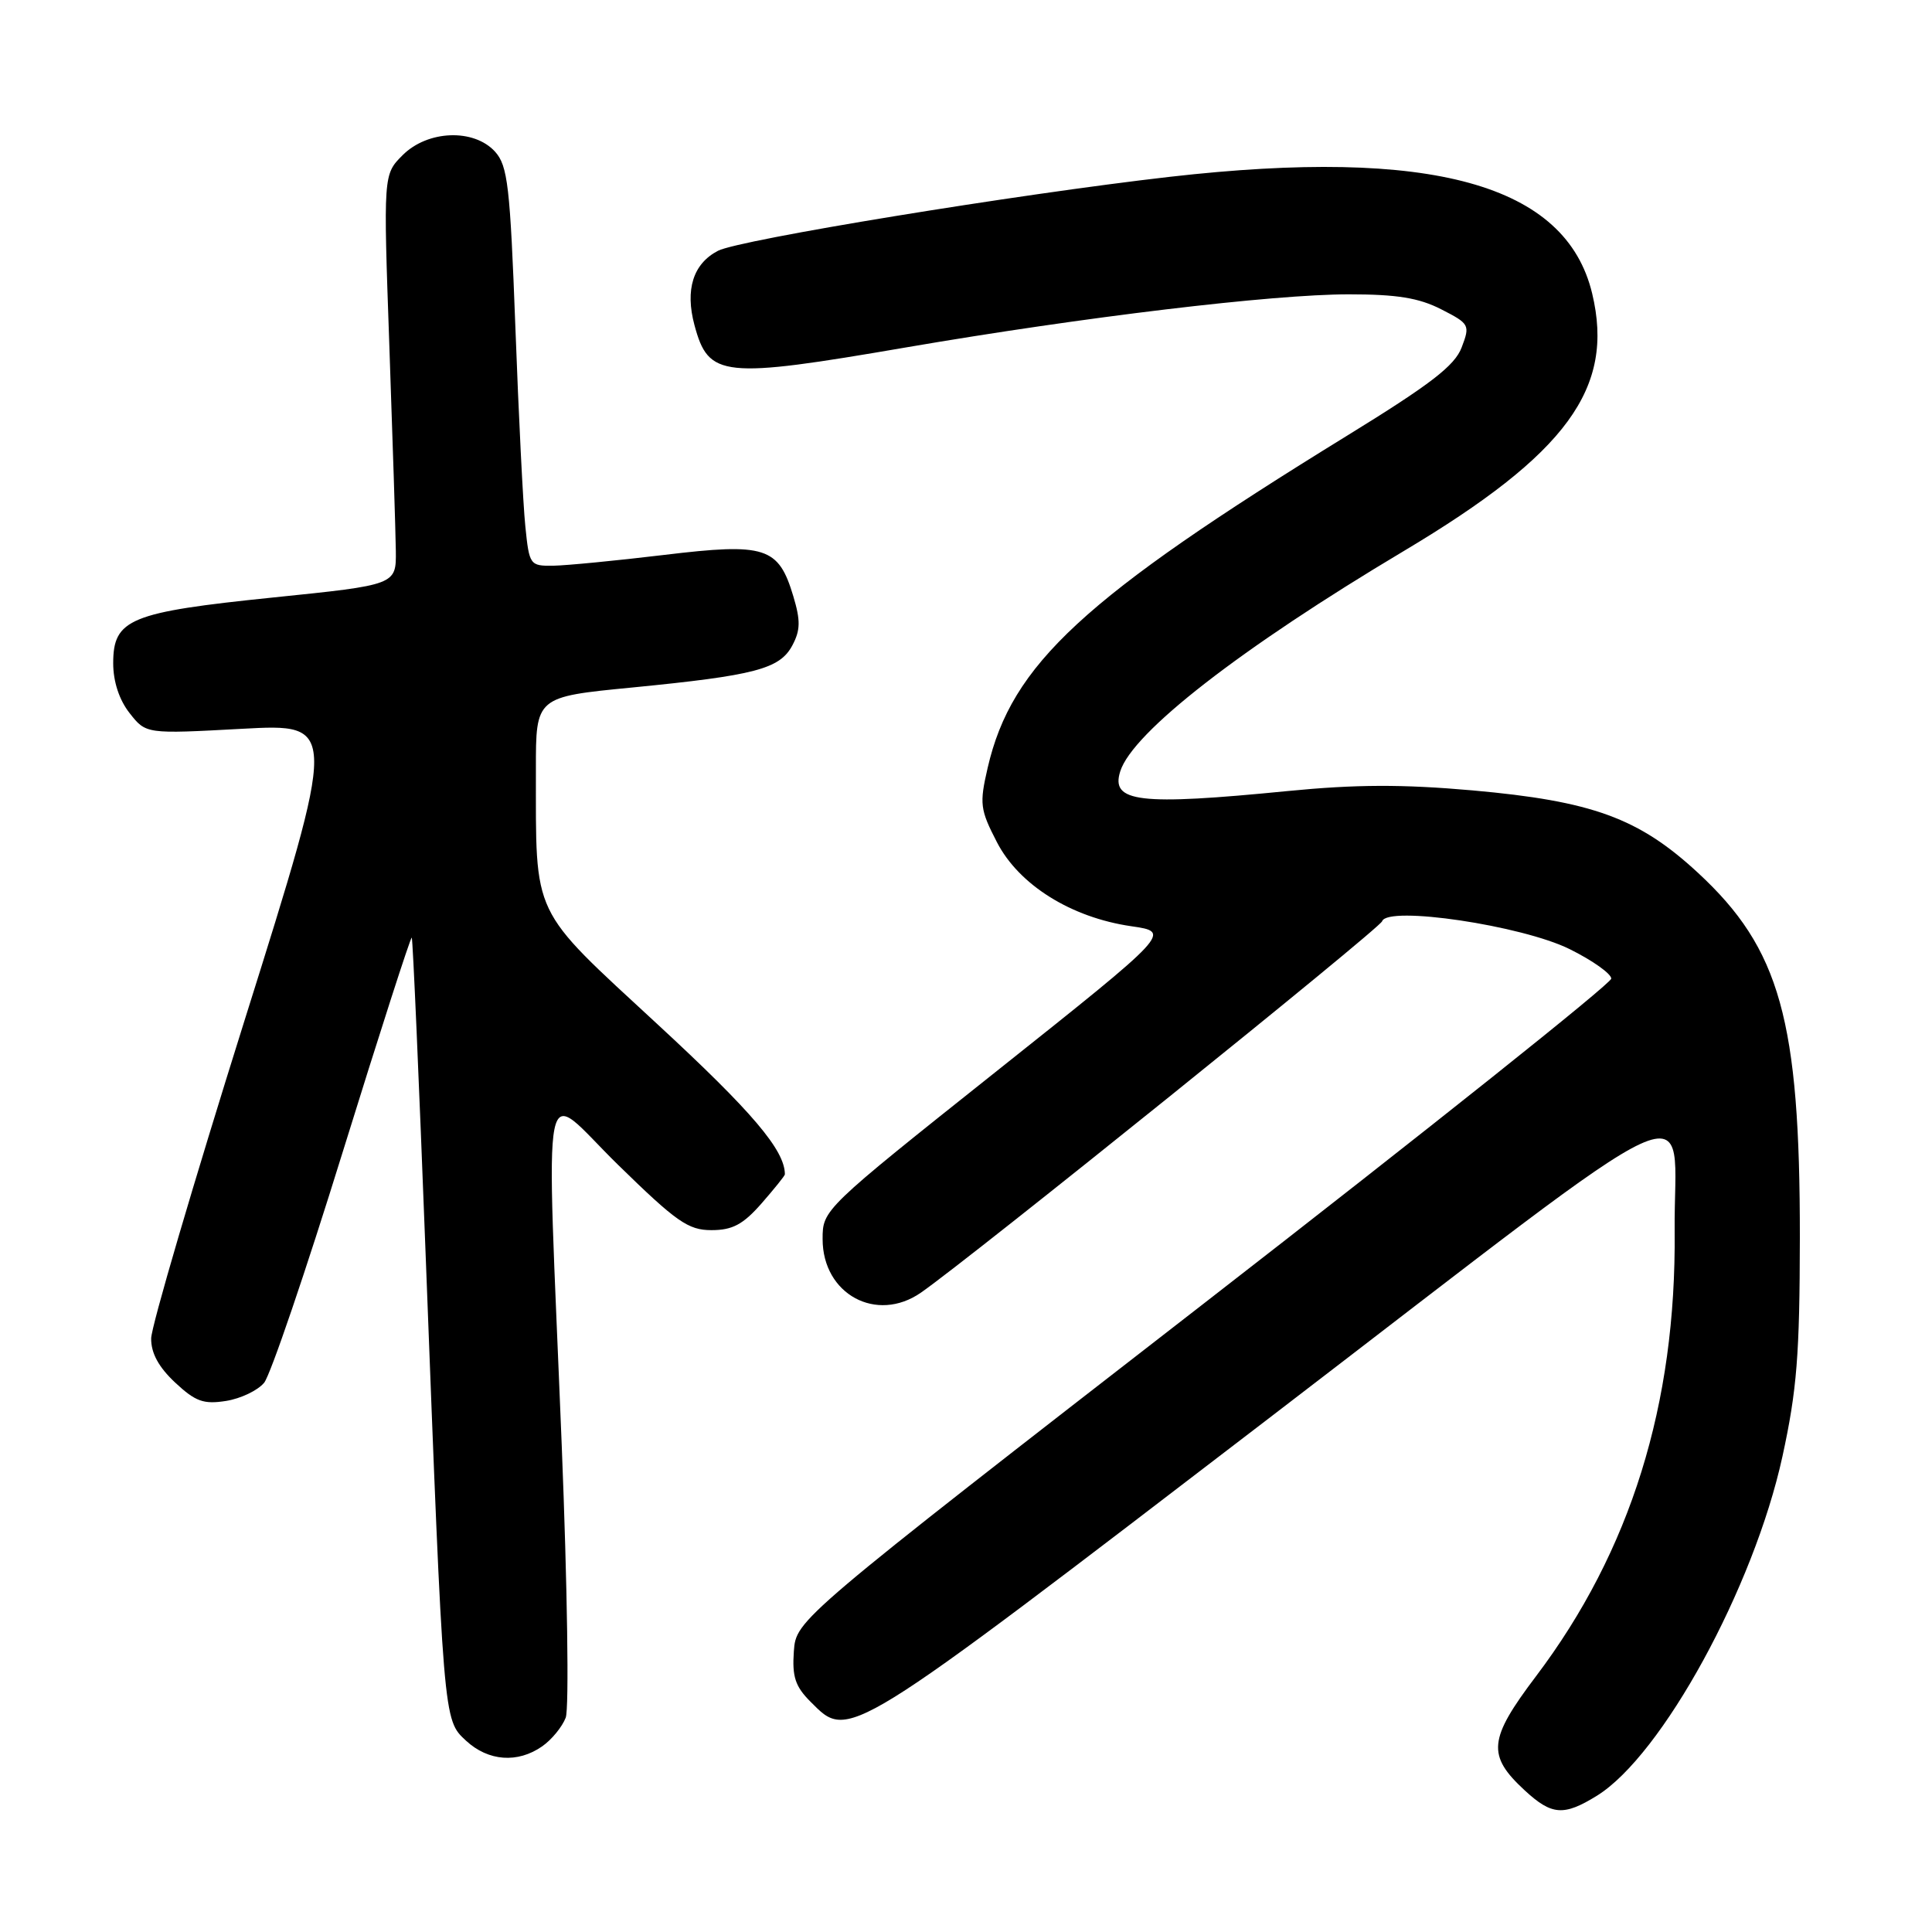<?xml version="1.0" encoding="UTF-8" standalone="no"?>
<!DOCTYPE svg PUBLIC "-//W3C//DTD SVG 1.1//EN" "http://www.w3.org/Graphics/SVG/1.1/DTD/svg11.dtd" >
<svg xmlns="http://www.w3.org/2000/svg" xmlns:xlink="http://www.w3.org/1999/xlink" version="1.1" viewBox="0 0 256 256">
 <g >
 <path fill="currentColor"
d=" M 211.59 237.95 C 220.21 232.62 232.38 210.38 236.18 193.00 C 238.10 184.18 238.47 179.54 238.49 164.00 C 238.51 135.18 235.87 125.72 225.00 115.66 C 217.15 108.39 211.00 106.15 195.10 104.73 C 185.80 103.91 179.68 103.93 170.60 104.82 C 150.92 106.76 147.13 106.31 148.44 102.20 C 150.08 97.03 164.40 85.90 186.00 73.02 C 207.64 60.11 213.98 51.44 210.97 38.89 C 207.50 24.40 189.71 19.48 155.00 23.43 C 134.70 25.75 97.97 31.76 95.14 33.23 C 91.84 34.94 90.76 38.38 92.02 43.08 C 93.89 50.03 95.67 50.22 120.14 46.02 C 143.61 42.00 168.60 39.00 178.73 39.00 C 185.08 39.00 188.01 39.47 190.96 40.98 C 194.72 42.90 194.81 43.06 193.68 46.03 C 192.77 48.45 189.59 50.90 178.51 57.72 C 143.49 79.28 134.04 88.01 130.87 101.74 C 129.77 106.51 129.86 107.26 132.09 111.58 C 135.01 117.25 141.91 121.57 149.90 122.73 C 155.22 123.50 155.22 123.50 132.11 141.89 C 109.05 160.24 109.00 160.29 109.00 164.19 C 109.00 171.49 116.14 175.37 122.03 171.28 C 128.61 166.71 182.81 123.06 183.14 122.07 C 183.84 119.98 201.68 122.63 208.00 125.77 C 211.03 127.27 213.50 129.03 213.50 129.67 C 213.50 130.31 189.20 149.69 159.50 172.73 C 105.50 214.62 105.50 214.62 105.19 218.80 C 104.95 222.17 105.37 223.46 107.40 225.49 C 112.55 230.64 111.69 231.17 168.16 187.91 C 227.80 142.21 221.73 145.01 221.90 163.14 C 222.12 186.08 216.06 205.53 203.53 222.11 C 197.21 230.47 197.00 232.59 202.05 237.25 C 205.62 240.54 207.20 240.66 211.59 237.95 Z  M 71.84 231.40 C 73.10 230.52 74.50 228.81 74.96 227.60 C 75.42 226.39 75.18 210.22 74.43 191.46 C 72.35 139.66 71.45 144.12 81.87 154.32 C 89.63 161.91 91.19 163.00 94.27 163.00 C 97.05 163.00 98.45 162.26 100.90 159.47 C 102.60 157.52 104.00 155.79 104.00 155.61 C 104.00 152.41 99.70 147.34 87.11 135.71 C 70.19 120.06 71.03 121.81 71.01 101.92 C 71.00 92.34 71.00 92.34 83.75 91.10 C 100.06 89.50 103.32 88.65 104.99 85.52 C 106.06 83.51 106.09 82.24 105.12 79.01 C 103.16 72.46 101.44 71.91 88.00 73.53 C 81.67 74.29 75.07 74.93 73.32 74.96 C 70.22 75.00 70.13 74.88 69.61 69.75 C 69.31 66.86 68.72 54.98 68.29 43.35 C 67.59 24.63 67.28 21.97 65.60 20.10 C 62.79 17.01 56.67 17.24 53.35 20.56 C 50.79 23.12 50.79 23.12 51.59 45.81 C 52.03 58.29 52.42 70.53 52.45 73.00 C 52.50 77.50 52.50 77.50 36.19 79.17 C 17.19 81.12 15.00 82.02 15.00 87.89 C 15.00 90.32 15.80 92.75 17.18 94.50 C 19.35 97.26 19.35 97.26 32.06 96.57 C 44.76 95.88 44.76 95.88 32.41 135.19 C 25.62 156.81 20.04 175.78 20.03 177.35 C 20.01 179.29 21.02 181.15 23.21 183.20 C 25.91 185.72 26.98 186.10 29.96 185.63 C 31.91 185.32 34.17 184.23 35.00 183.22 C 35.83 182.21 40.51 168.47 45.40 152.68 C 50.30 136.89 54.42 124.09 54.56 124.24 C 54.70 124.38 55.52 143.18 56.39 166.00 C 58.78 228.45 58.73 227.84 61.75 230.65 C 64.70 233.38 68.59 233.67 71.84 231.40 Z "/>
</g>
</svg>